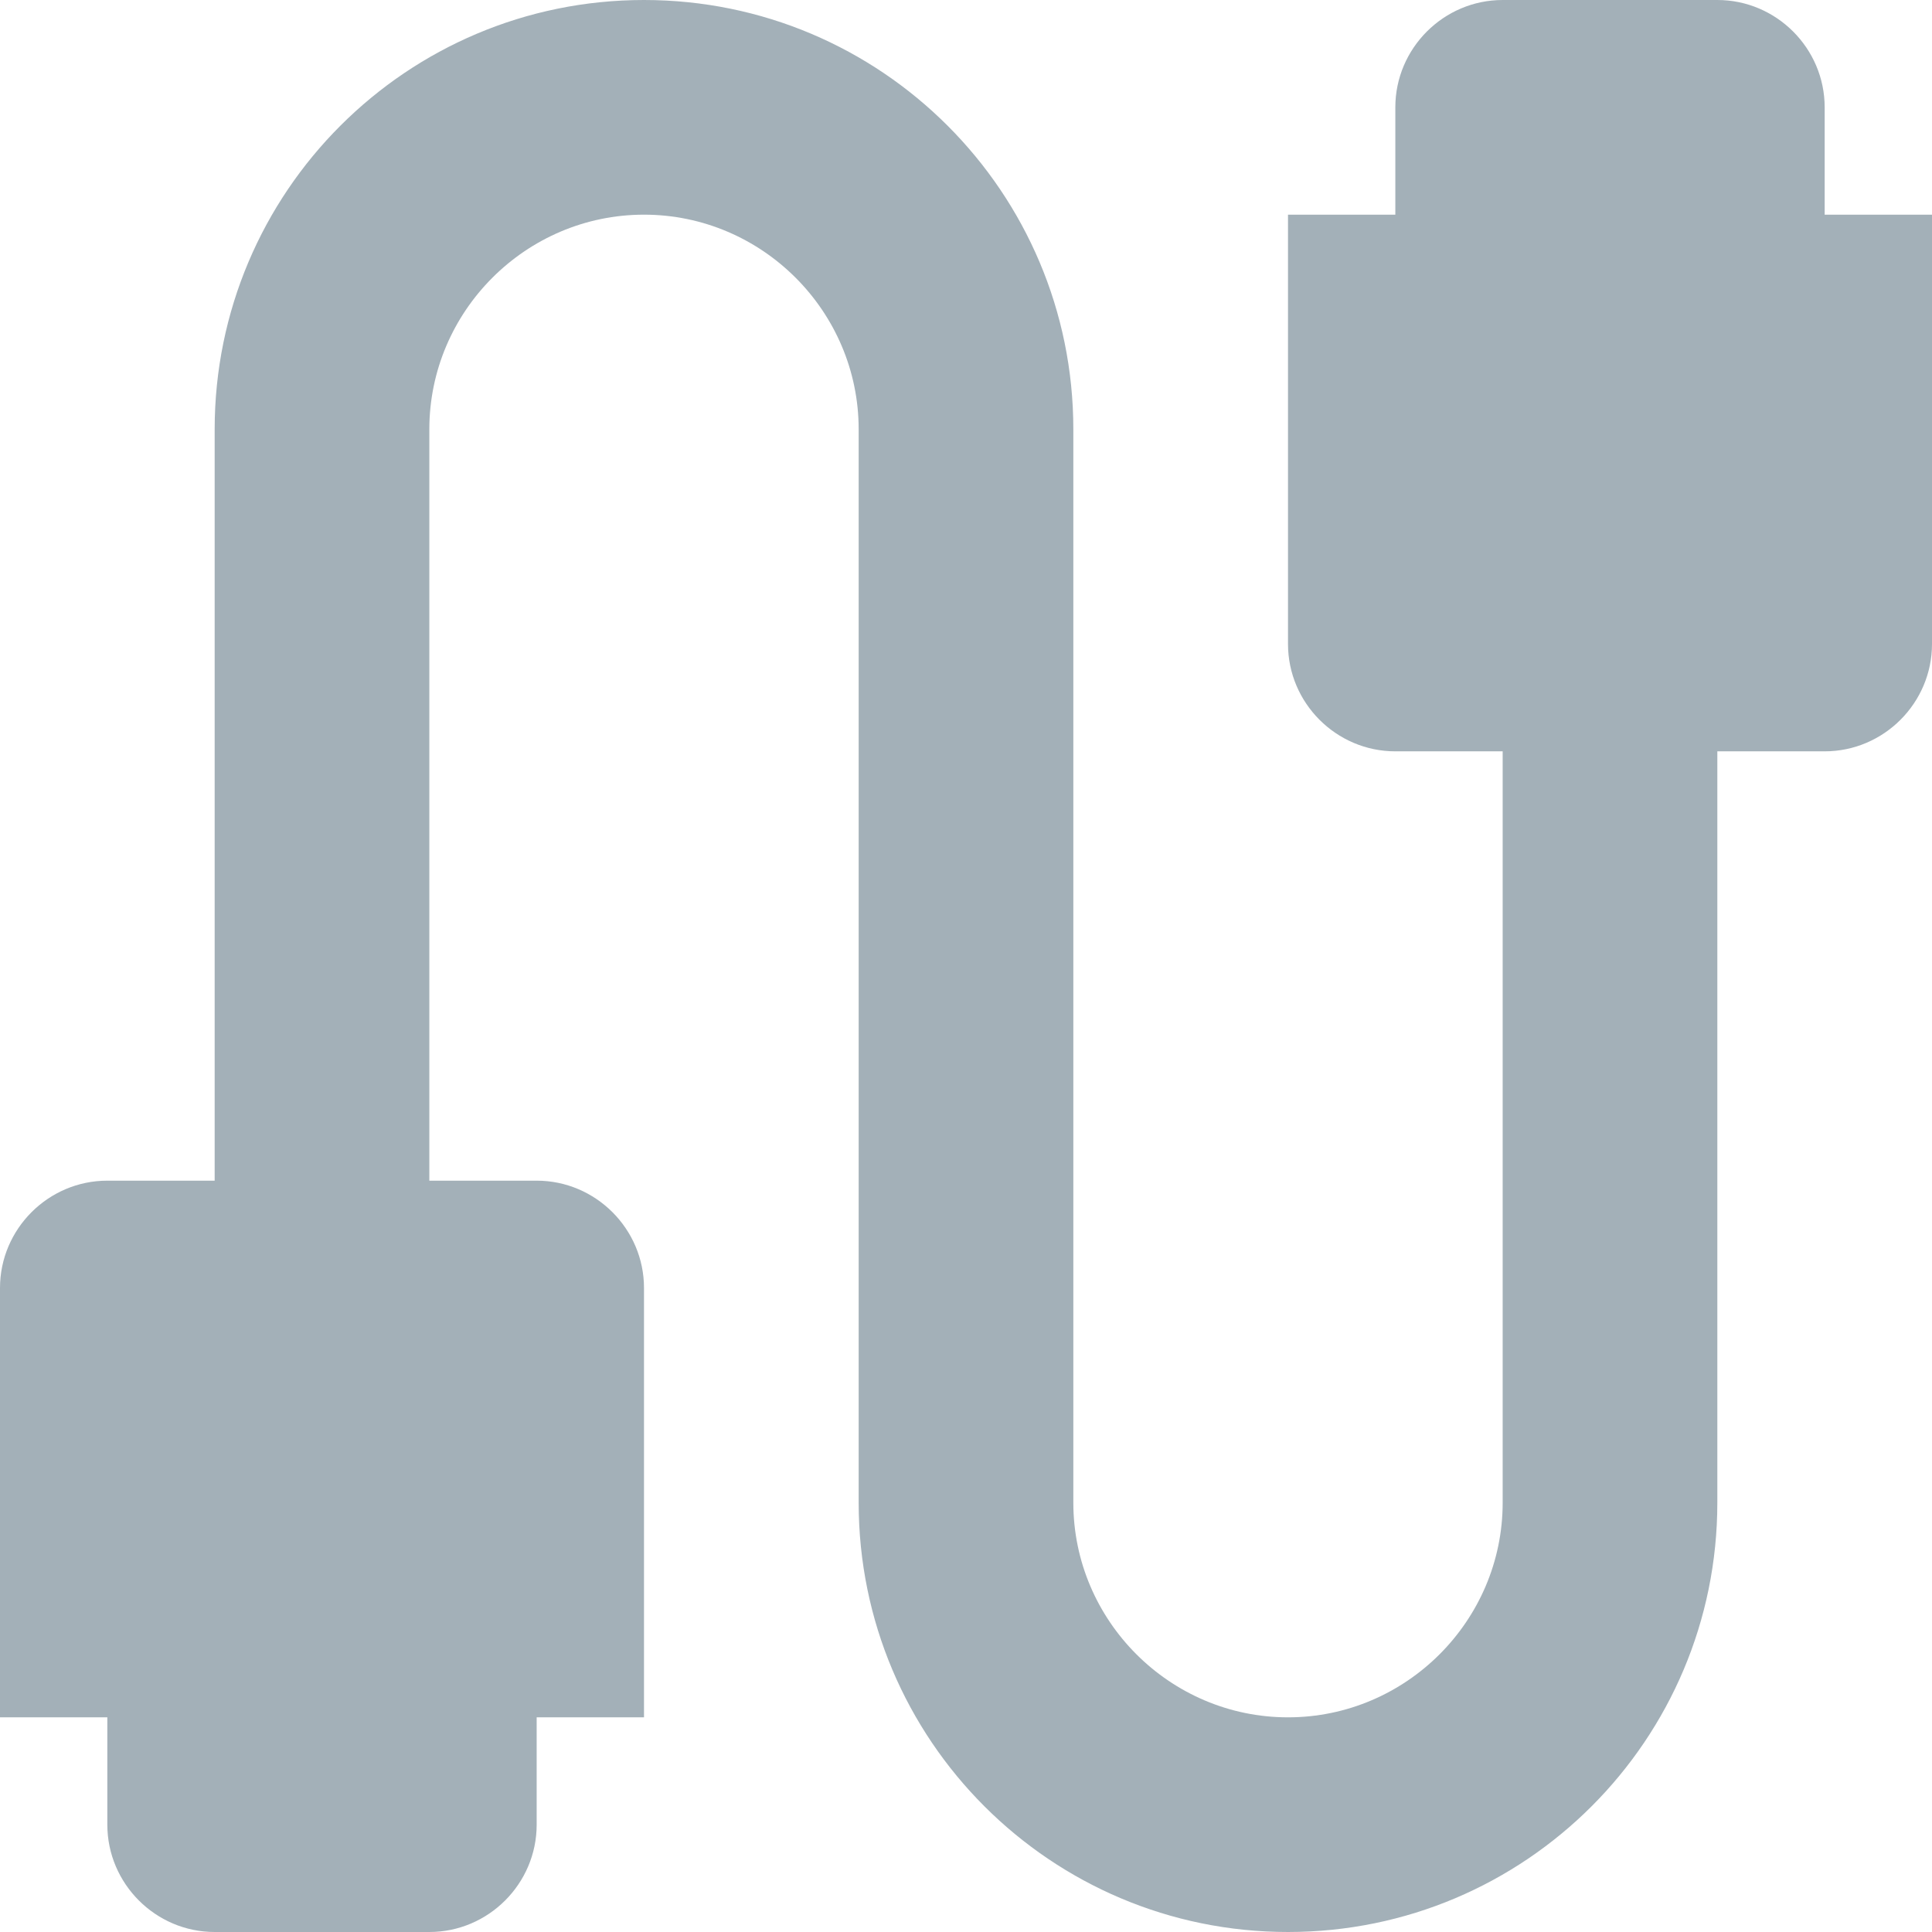 <svg width="18" height="18" viewBox="0 0 18 18" fill="none" xmlns="http://www.w3.org/2000/svg">
<path d="M17 2V1C17 0.45 16.55 0 16 0H14C13.45 0 13 0.45 13 1V2H12V6C12 6.55 12.45 7 13 7H14V14C14 15.1 13.1 16 12 16C10.9 16 10 15.1 10 14V4C10 1.79 8.21 0 6 0C3.79 0 2 1.79 2 4V11H1C0.45 11 0 11.45 0 12V16H1V17C1 17.55 1.45 18 2 18H4C4.55 18 5 17.55 5 17V16H6V12C6 11.45 5.55 11 5 11H4V4C4 2.9 4.9 2 6 2C7.1 2 8 2.9 8 4V14C8 16.21 9.79 18 12 18C14.21 18 16 16.21 16 14V7H17C17.55 7 18 6.55 18 6V2H17Z" fill="#A3B0B8"/>
</svg>
